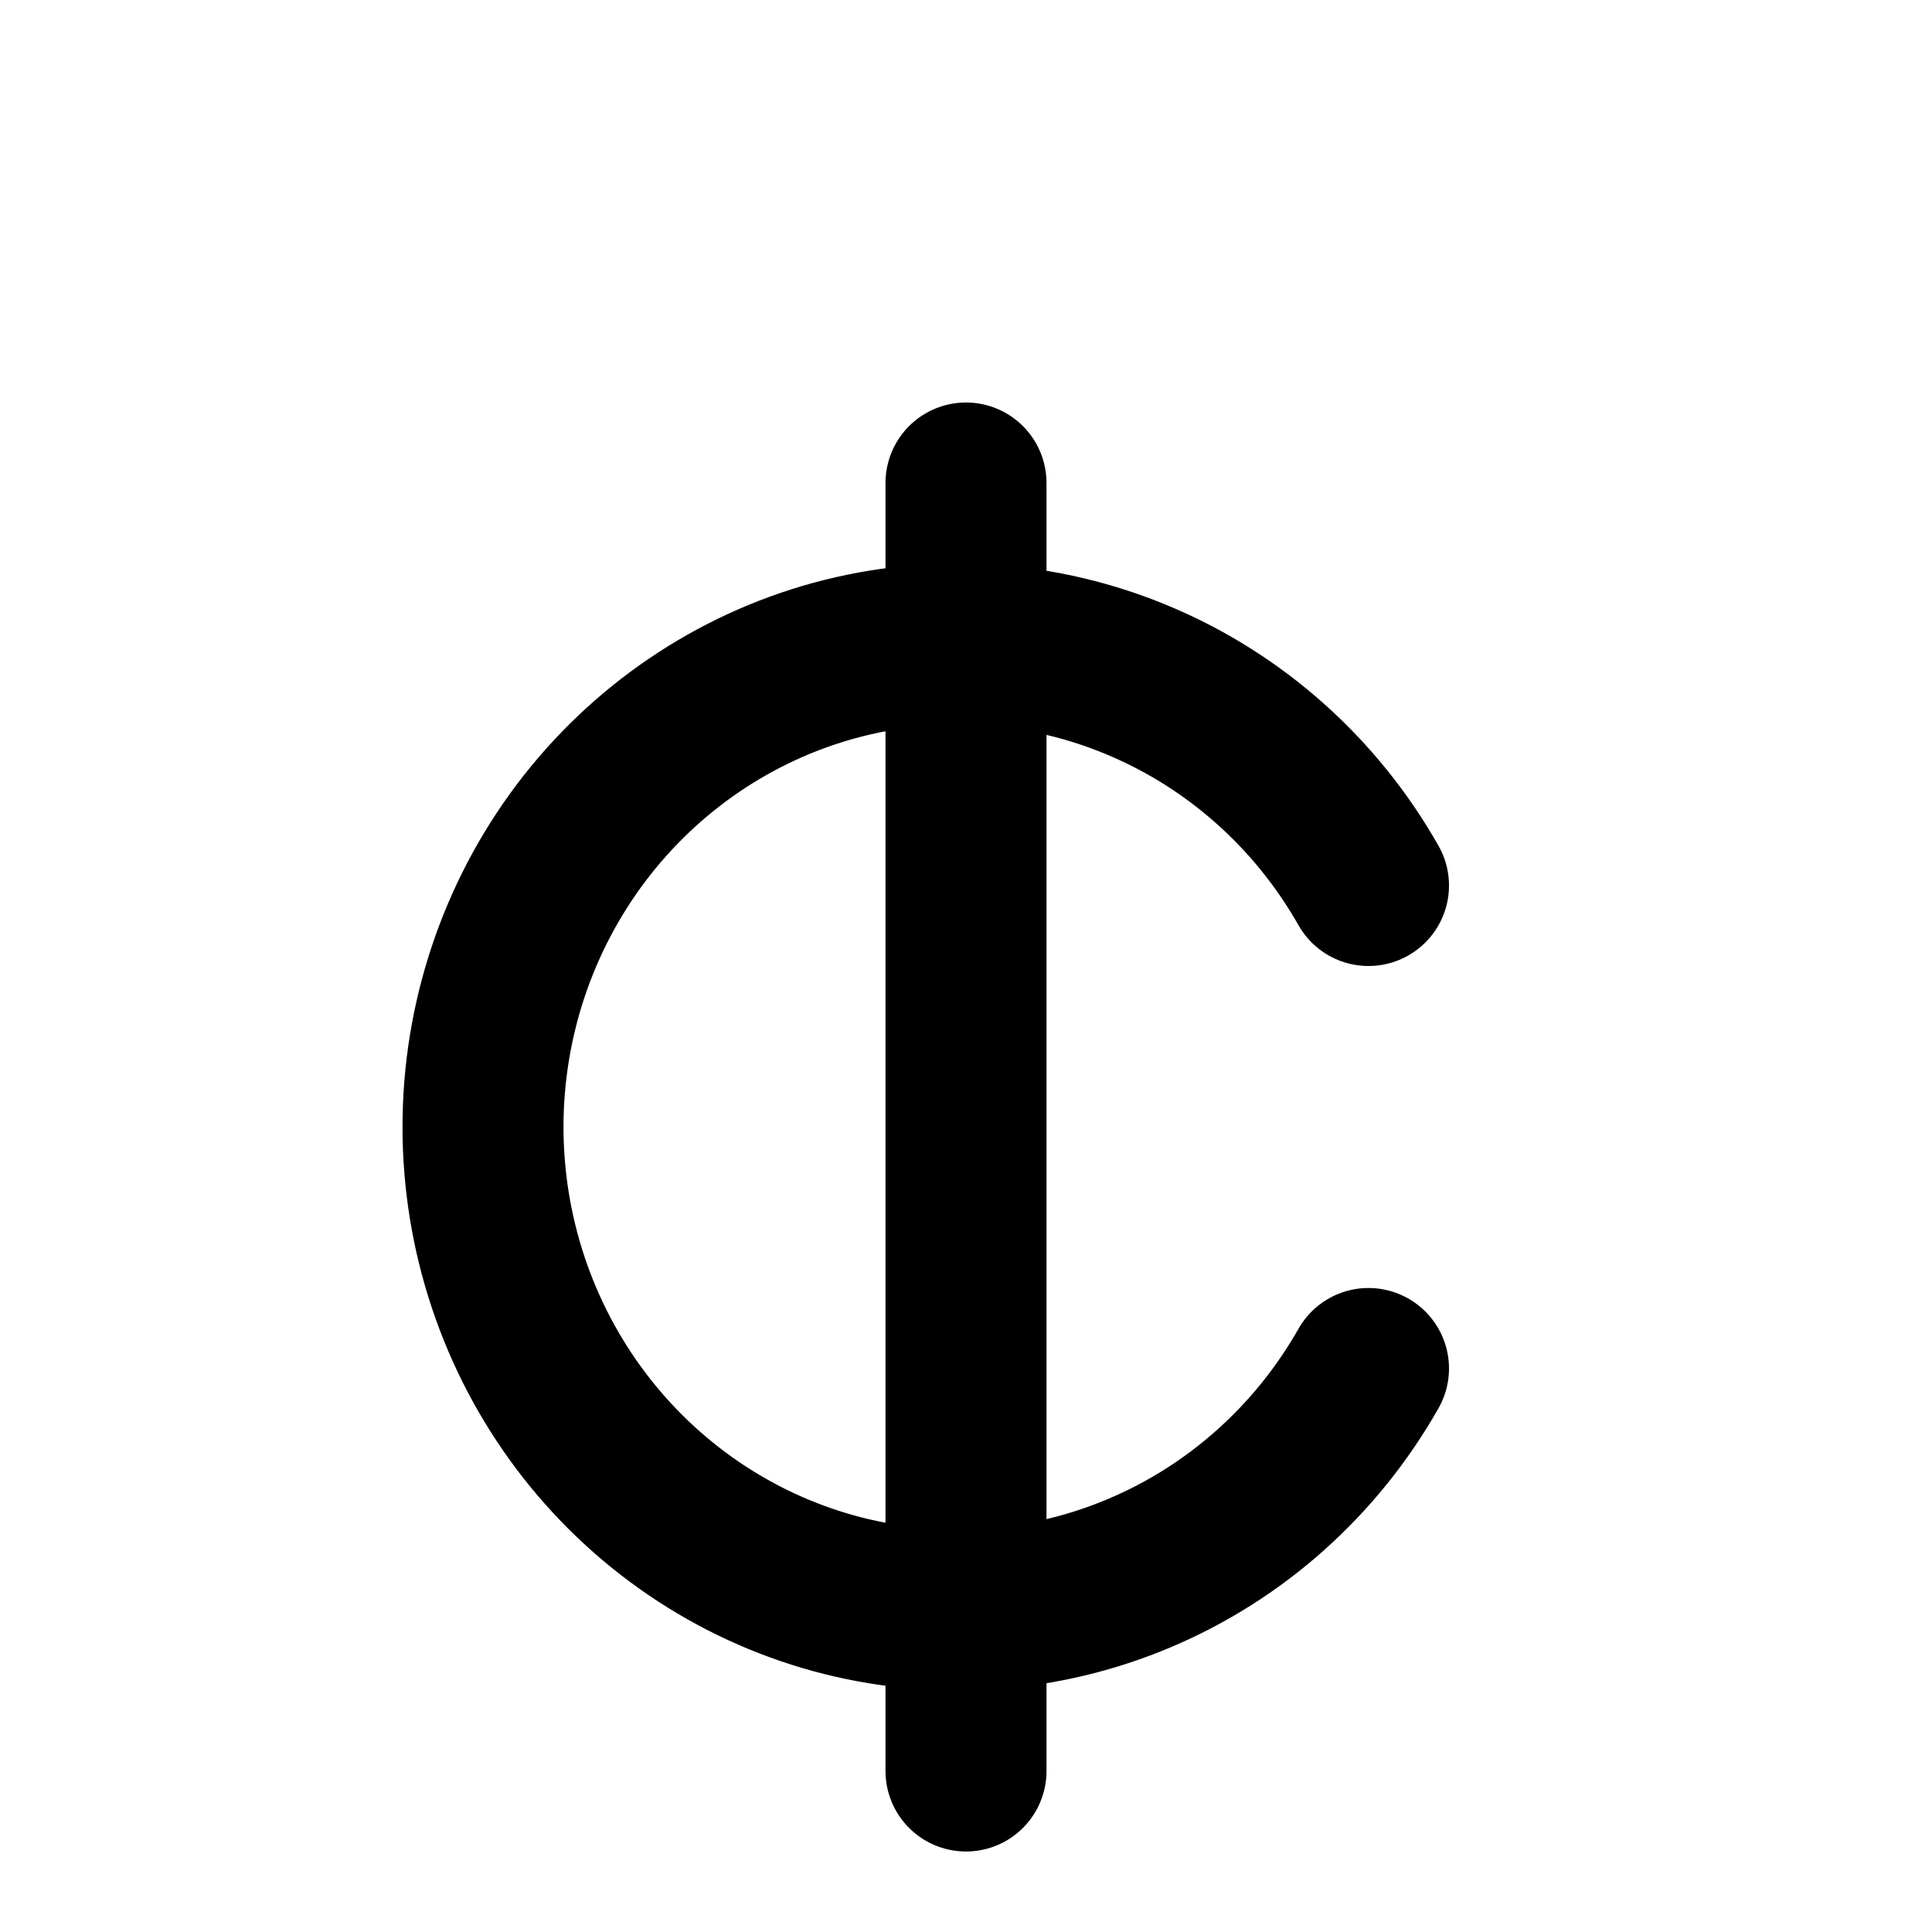 <svg xmlns="http://www.w3.org/2000/svg" width="1em" height="1em" viewBox="0 0 24 24" fill="none" stroke="currentColor" stroke-width="2" stroke-linecap="round" stroke-linejoin="round" class="lucide">
<path d="M12 6V22" />
<path d="M17 11C16.351 9.856 15.35 8.962 14.151 8.457C12.952 7.951 11.623 7.863 10.369 8.204C9.116 8.546 8.008 9.3 7.218 10.347C6.428 11.395 6 12.679 6 14C6 15.321 6.428 16.605 7.218 17.653C8.008 18.7 9.116 19.454 10.369 19.796C11.623 20.137 12.952 20.049 14.151 19.543C15.35 19.038 16.351 18.144 17 17" />
</svg>